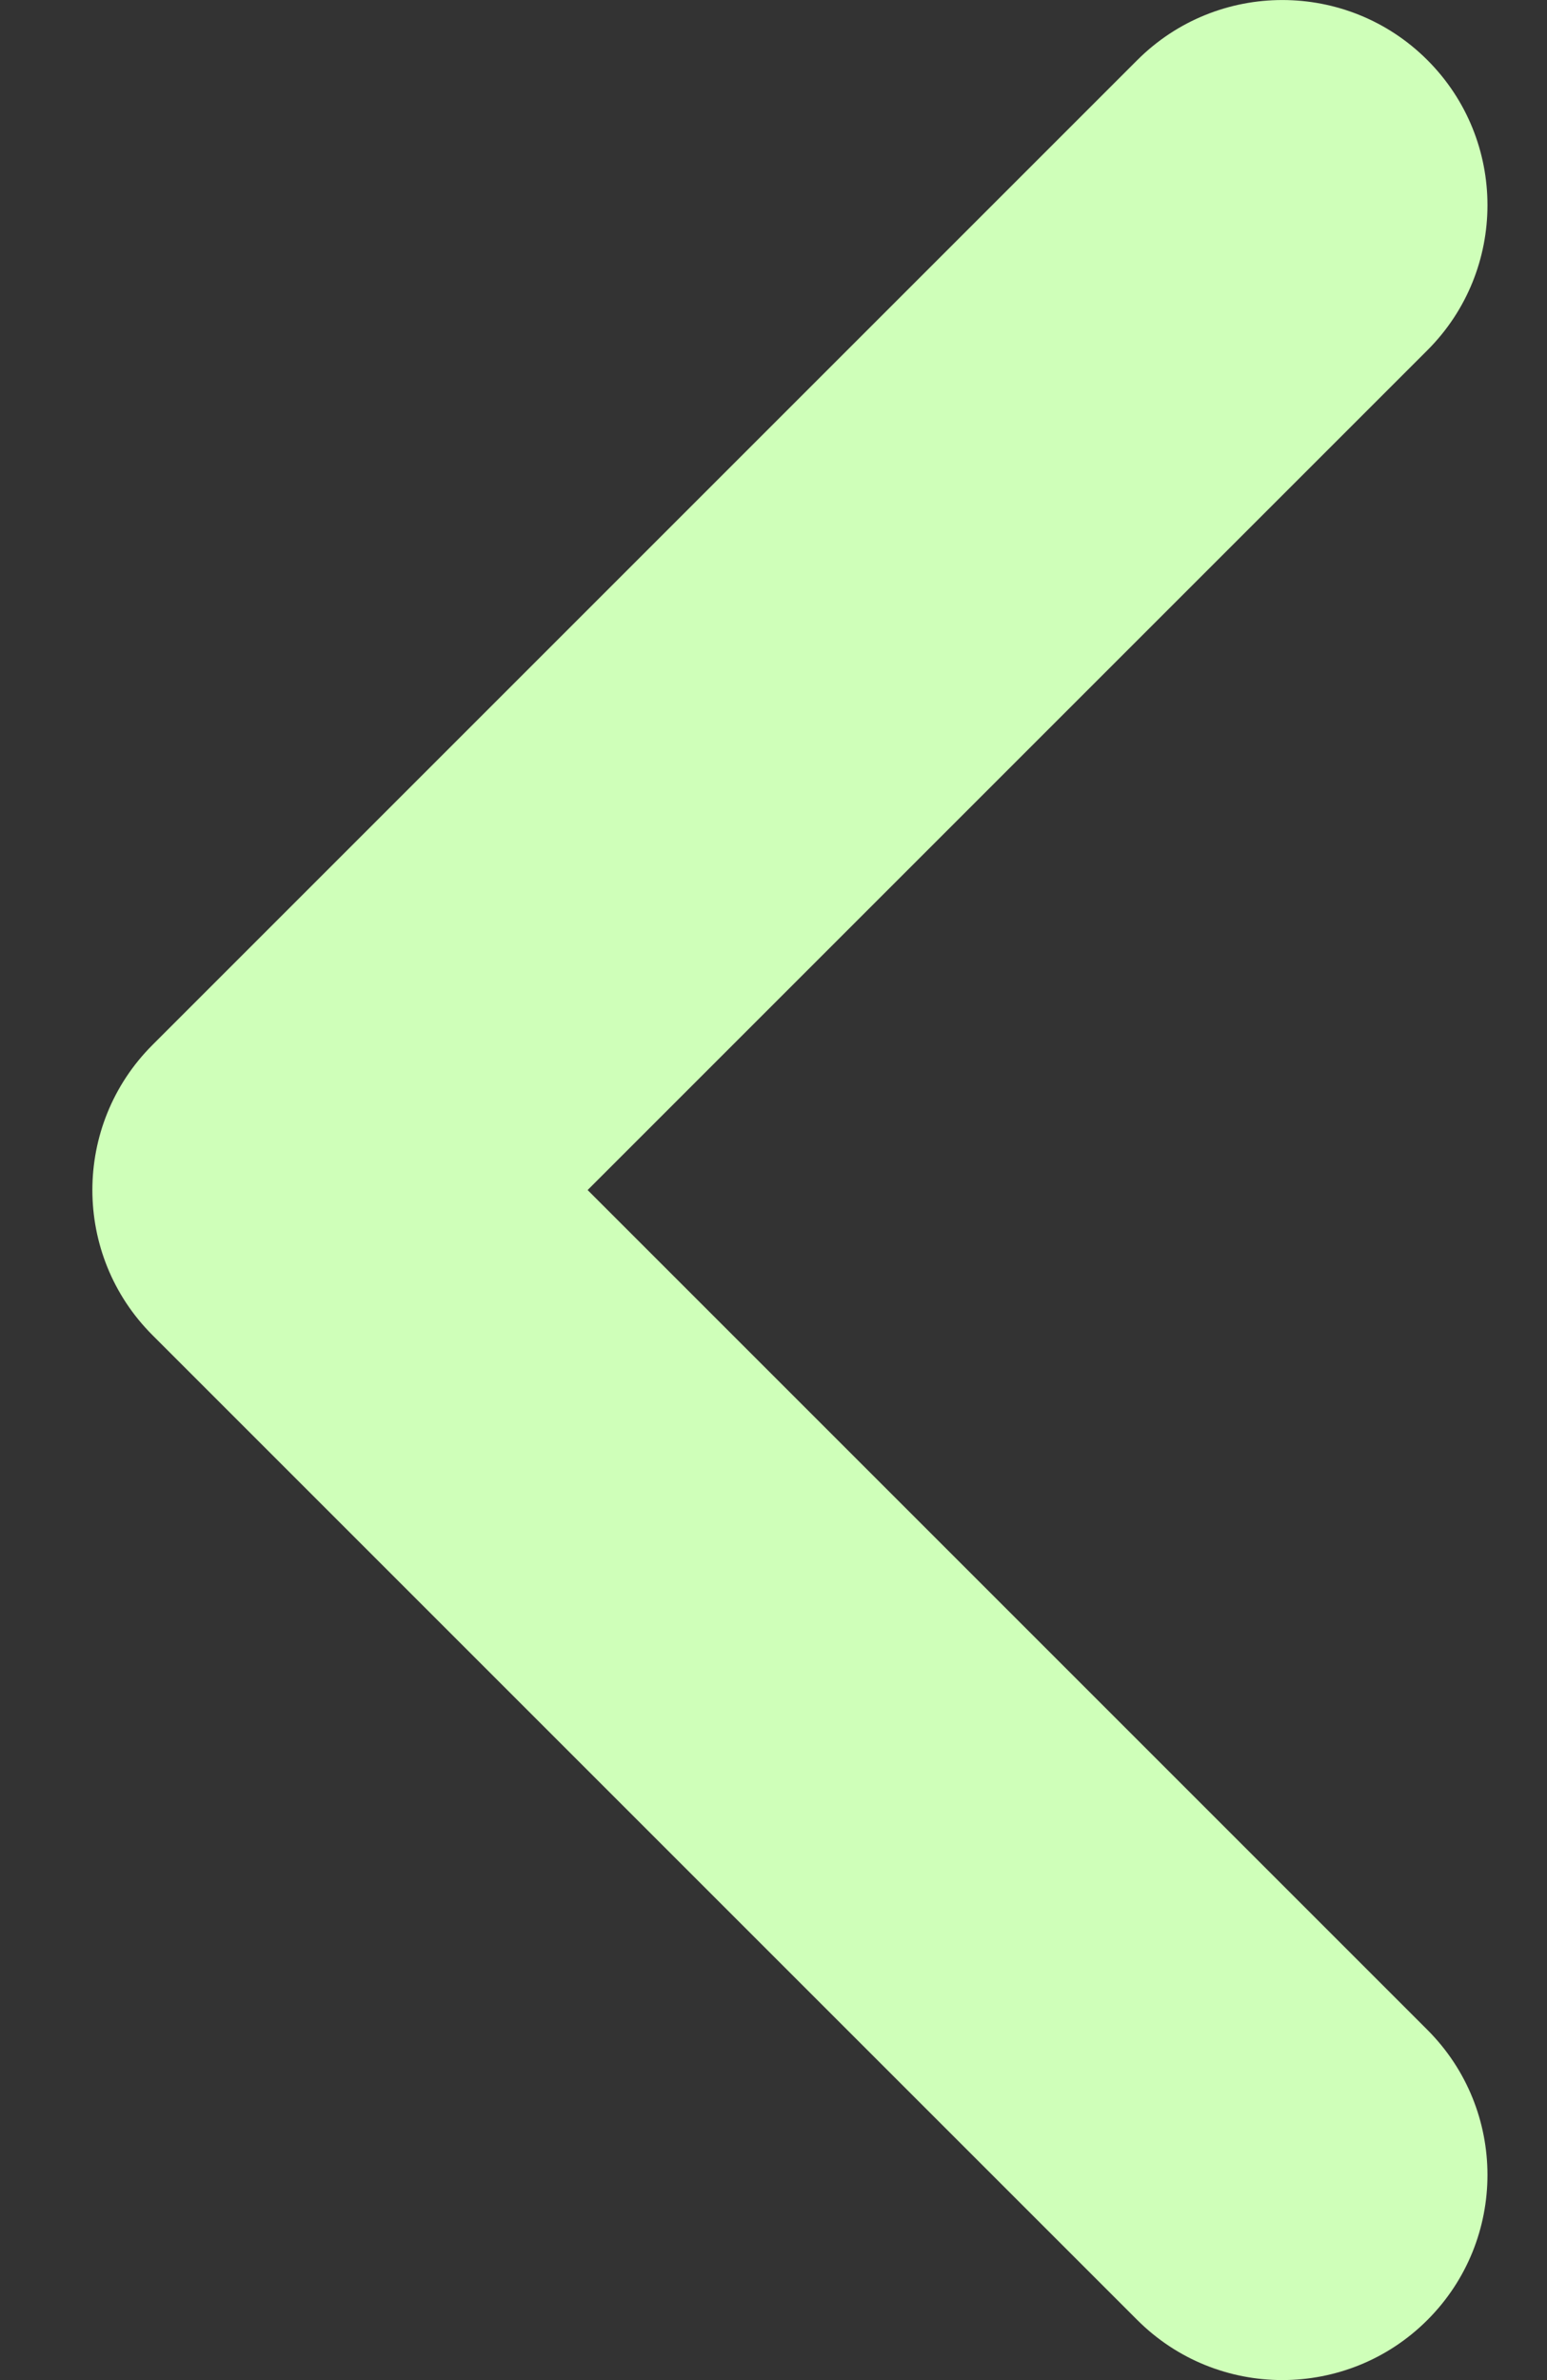 <svg width="13" height="20" viewBox="0 0 13 20" fill="none" xmlns="http://www.w3.org/2000/svg">
<rect x="0" y="0" width="13" height="20" fill="#333333" stroke="none"/>
<g clip-path="url(#clip0_1213_11821)">
<path d="M4.938 10L11.995 17.057C12.668 17.73 12.668 18.822 11.995 19.495C11.322 20.168 10.23 20.168 9.557 19.495L1.281 11.219C0.608 10.546 0.608 9.454 1.281 8.781L9.557 0.505C10.23 -0.168 11.322 -0.168 11.995 0.505C12.668 1.178 12.668 2.27 11.995 2.943L4.938 10Z" fill="#CFFFB9"/>
</g>
<defs>
<clipPath id="clip0_1213_11821">
<rect width="20" height="12.5" fill="white" transform="translate(12.5) rotate(90)"/>
</clipPath>
</defs>
</svg>
